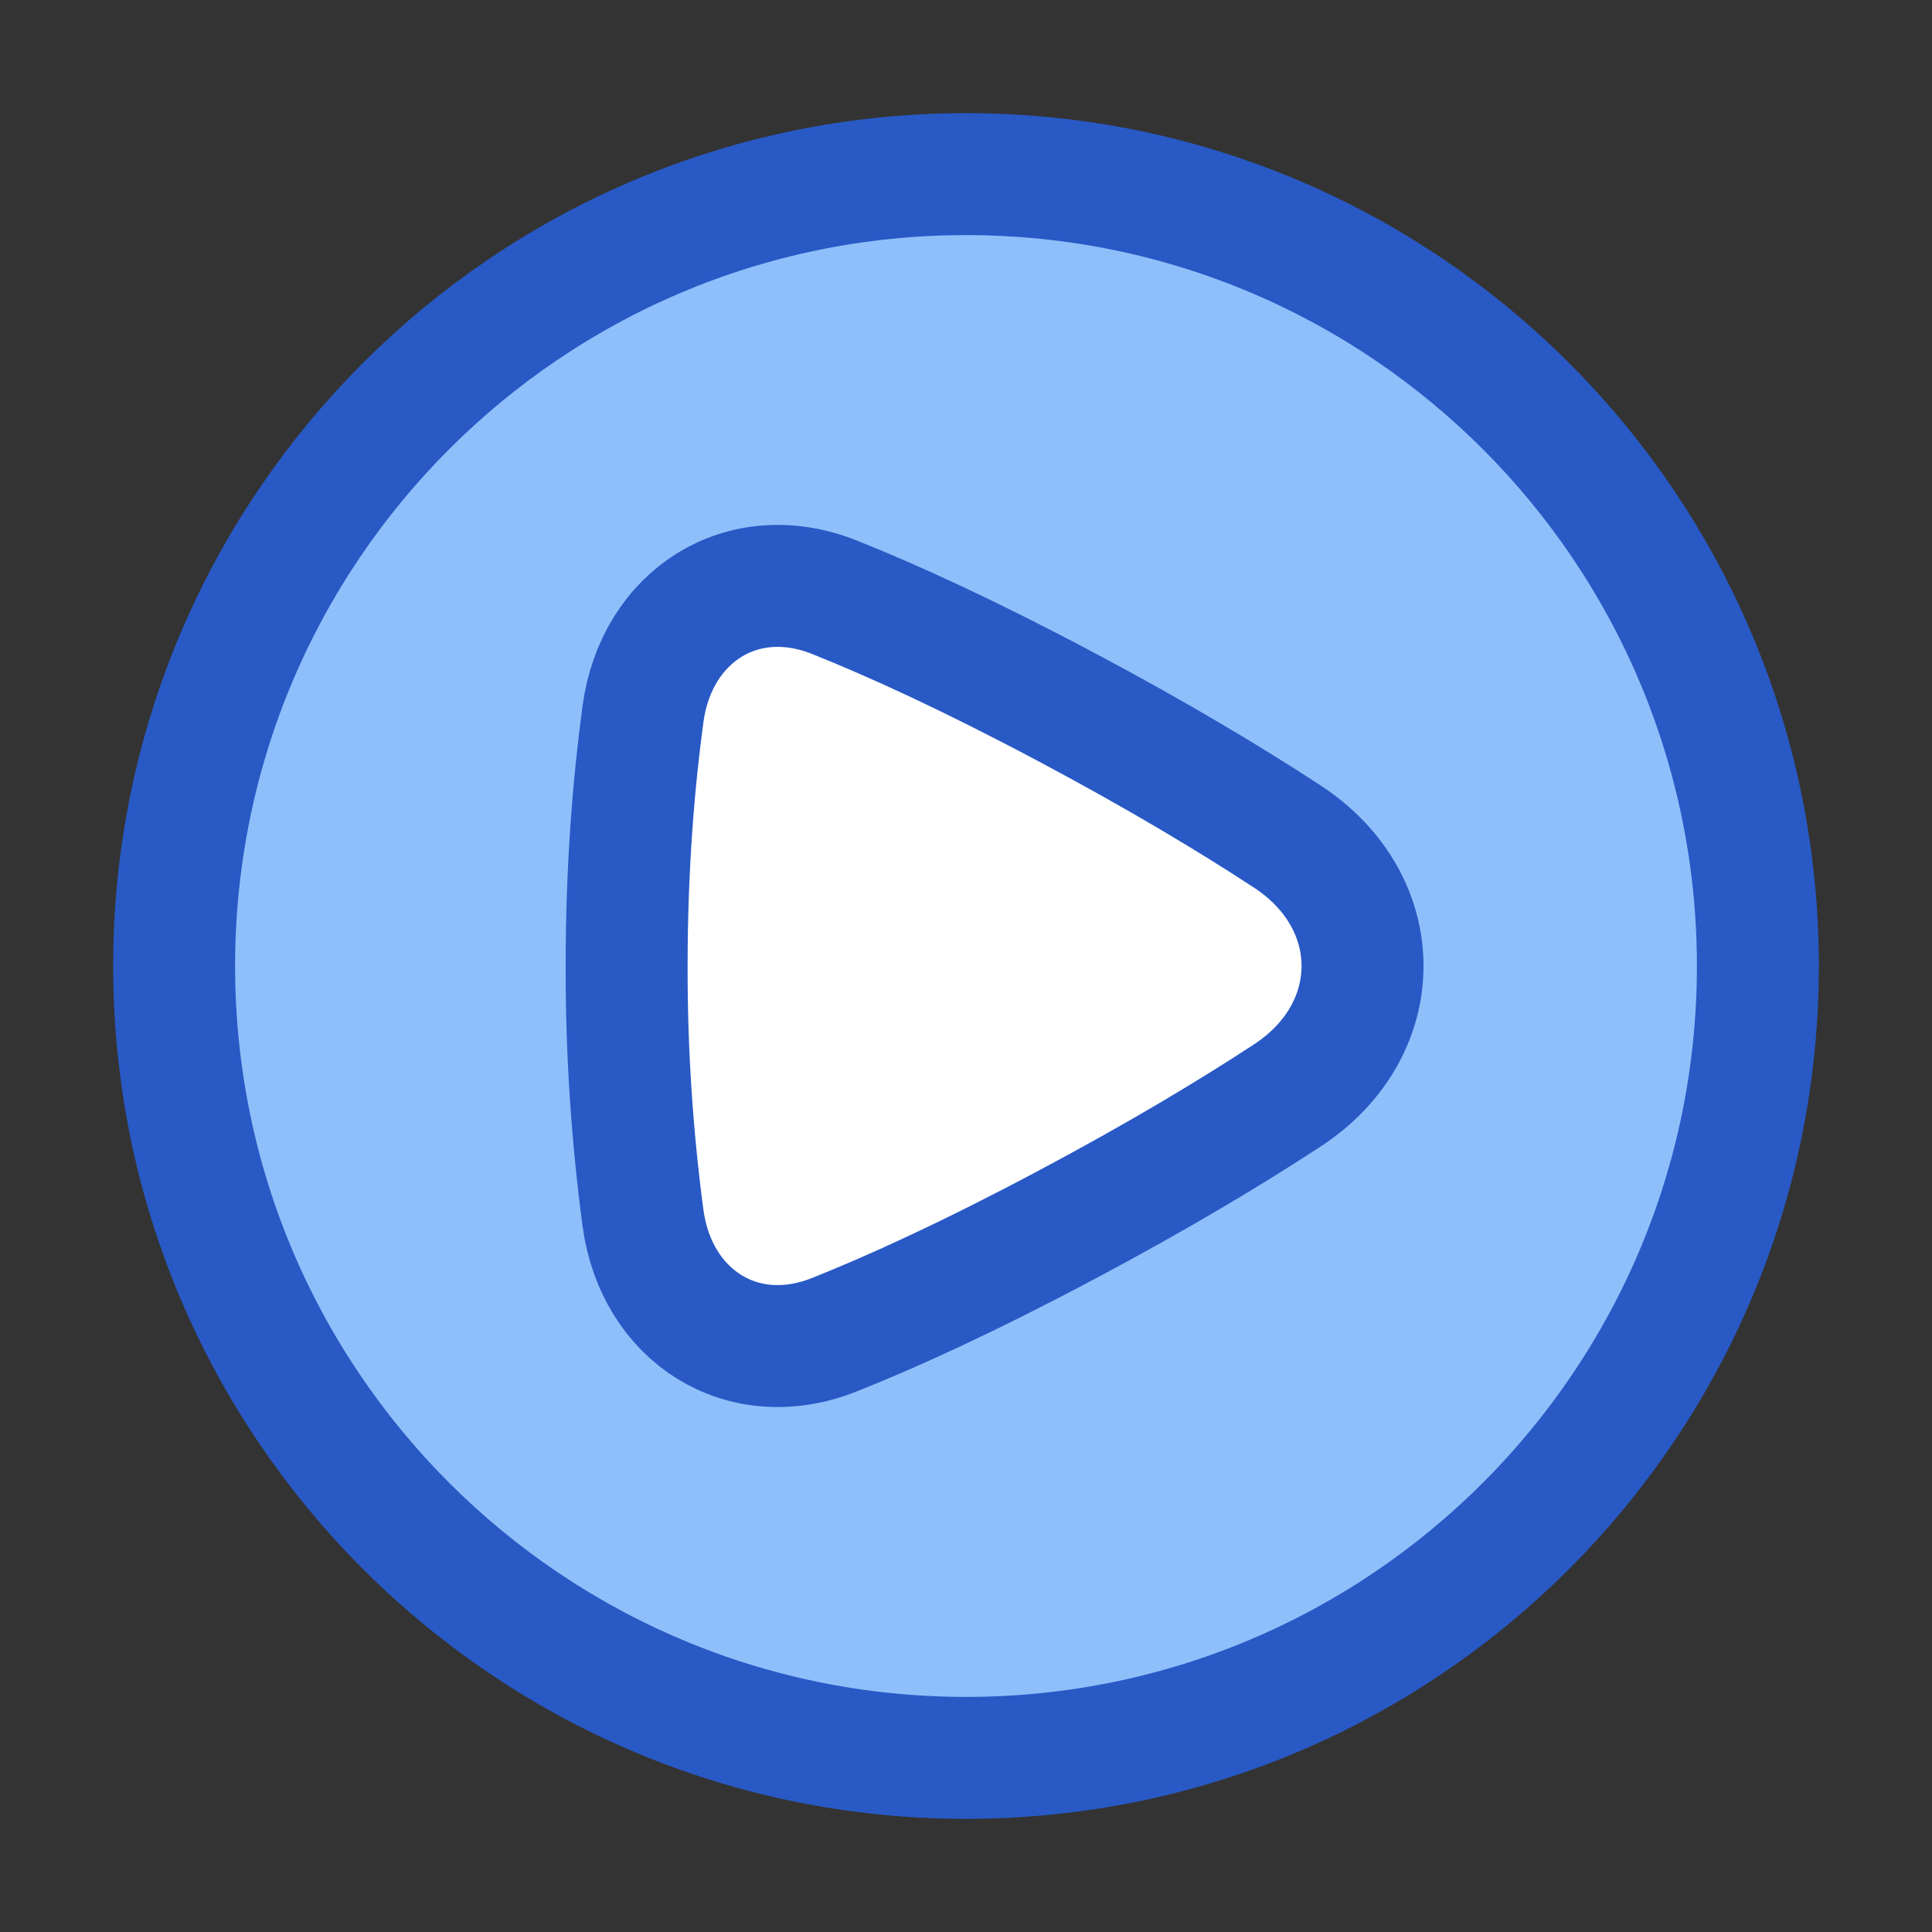 <svg width="32" height="32" viewBox="0 0 32 32" fill="none" xmlns="http://www.w3.org/2000/svg">
<rect x="0" y="0" width="32" height="32" fill="#333333" stroke="none"/>
<path d="M16 2.884C23.244 2.884 29.116 8.756 29.116 16C29.116 23.244 23.244 29.116 16 29.116C8.756 29.116 2.884 23.244 2.884 16C2.884 8.756 8.756 2.884 16 2.884Z" fill="#8FBFFA"/>
<path d="M10.65 11.826C10.87 10.203 12.299 9.288 13.82 9.893C14.778 10.275 16.036 10.848 17.653 11.707C19.181 12.519 20.388 13.245 21.325 13.86C22.982 14.946 22.982 17.056 21.325 18.143C20.388 18.757 19.181 19.483 17.653 20.295C16.036 21.154 14.778 21.727 13.82 22.108C12.299 22.714 10.87 21.799 10.65 20.177C10.466 18.793 10.376 17.398 10.379 16.001C10.379 14.334 10.501 12.925 10.65 11.826Z" fill="white"/>
<path d="M16 2.884C23.244 2.884 29.116 8.756 29.116 16C29.116 23.244 23.244 29.116 16 29.116C8.756 29.116 2.884 23.244 2.884 16C2.884 8.756 8.756 2.884 16 2.884Z" stroke="#2859C5" stroke-width="2.02" stroke-linejoin="round"/>
<path d="M10.65 11.825C10.87 10.202 12.299 9.286 13.82 9.892C14.778 10.274 16.036 10.847 17.653 11.706C19.181 12.518 20.388 13.244 21.325 13.858C22.982 14.945 22.982 17.055 21.325 18.142C20.388 18.756 19.181 19.482 17.653 20.294C16.036 21.153 14.778 21.726 13.82 22.107C12.299 22.713 10.87 21.798 10.65 20.175C10.466 18.791 10.376 17.396 10.379 16C10.379 14.332 10.501 12.924 10.65 11.825Z" stroke="#2859C5" stroke-width="2.02" stroke-linejoin="round"/>
</svg>
